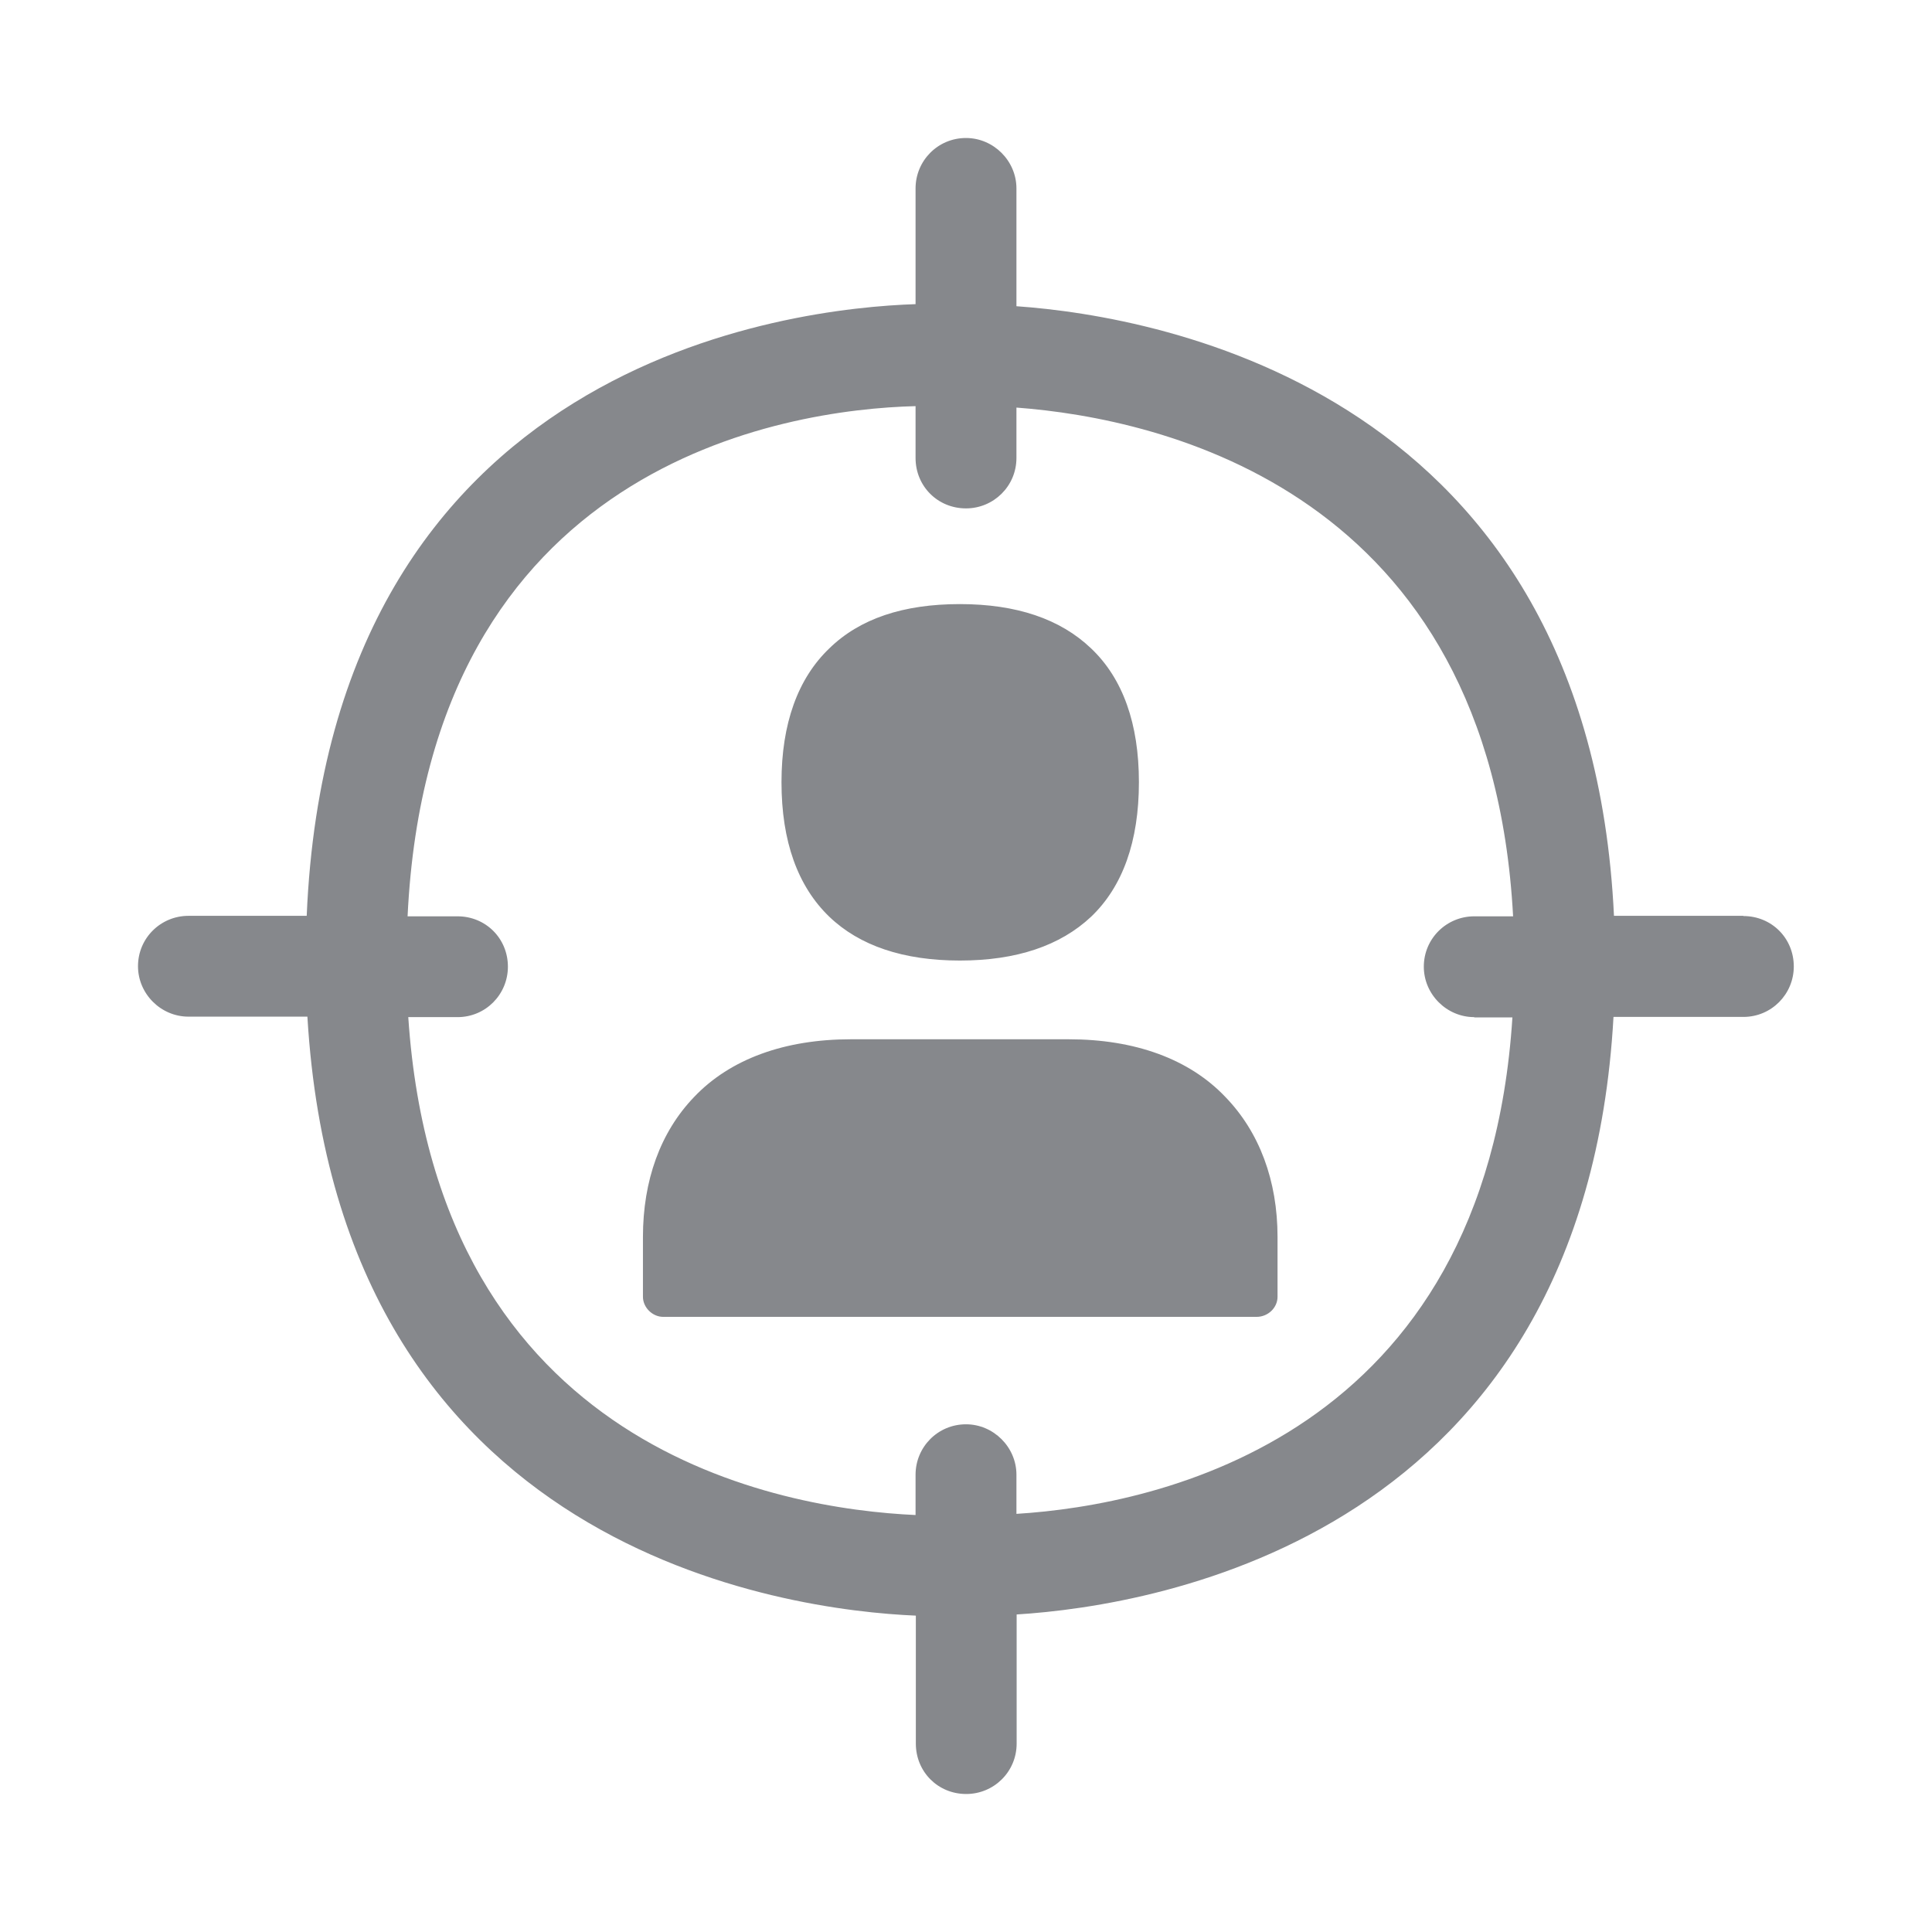 <svg width="28" height="28" viewBox="0 0 28 28" fill="none" xmlns="http://www.w3.org/2000/svg">
<path fill-rule="evenodd" clip-rule="evenodd" d="M21.366 14.741C20.966 14.741 20.635 14.41 20.635 14.01C20.635 13.601 20.966 13.28 21.366 13.28H21.929C21.598 7.116 16.831 6.064 14.731 5.907V6.637C14.731 7.047 14.399 7.368 14 7.368C13.59 7.368 13.269 7.047 13.269 6.637V5.886C11.367 5.934 6.221 6.726 5.907 13.28H6.631C7.04 13.28 7.361 13.601 7.361 14.01C7.361 14.41 7.04 14.741 6.631 14.741H5.917C6.337 21.021 11.319 21.868 13.269 21.957V21.373C13.269 20.973 13.59 20.642 14 20.642C14.399 20.642 14.731 20.973 14.731 21.373V21.94C16.79 21.813 21.53 20.82 21.919 14.745H21.366V14.741ZM25.266 13.276C25.676 13.276 25.997 13.597 25.997 14.007C25.997 14.406 25.676 14.738 25.266 14.738H23.384C22.964 22.247 16.783 23.271 14.734 23.398V25.269C14.734 25.679 14.403 26 14.003 26C13.594 26 13.273 25.679 13.273 25.269V23.415C11.422 23.336 4.916 22.5 4.455 14.734H2.731C2.331 14.734 2 14.403 2 14.003C2 13.594 2.331 13.273 2.731 13.273H4.445C4.787 5.207 11.497 4.466 13.269 4.408V2.731C13.269 2.331 13.59 2 14 2C14.399 2 14.731 2.331 14.731 2.731V4.438C16.828 4.585 23.029 5.688 23.391 13.273H25.266V13.276ZM16.506 11.336C16.506 12.194 16.271 12.849 15.813 13.286C15.366 13.706 14.731 13.921 13.911 13.921C13.092 13.921 12.457 13.706 12.019 13.286C11.562 12.846 11.326 12.194 11.326 11.336C11.326 10.489 11.562 9.834 12.019 9.397C12.46 8.966 13.092 8.755 13.911 8.755C14.731 8.755 15.366 8.97 15.813 9.397C16.274 9.834 16.506 10.489 16.506 11.336ZM18.515 17.927V18.794C18.515 18.952 18.378 19.085 18.211 19.085H9.612C9.455 19.085 9.318 18.948 9.318 18.794V17.927C9.318 17.108 9.571 16.407 10.059 15.899C10.585 15.345 11.377 15.062 12.33 15.062H15.489C16.445 15.062 17.234 15.345 17.76 15.899C18.252 16.407 18.515 17.111 18.515 17.927Z" fill="#86888C"/>
</svg>
